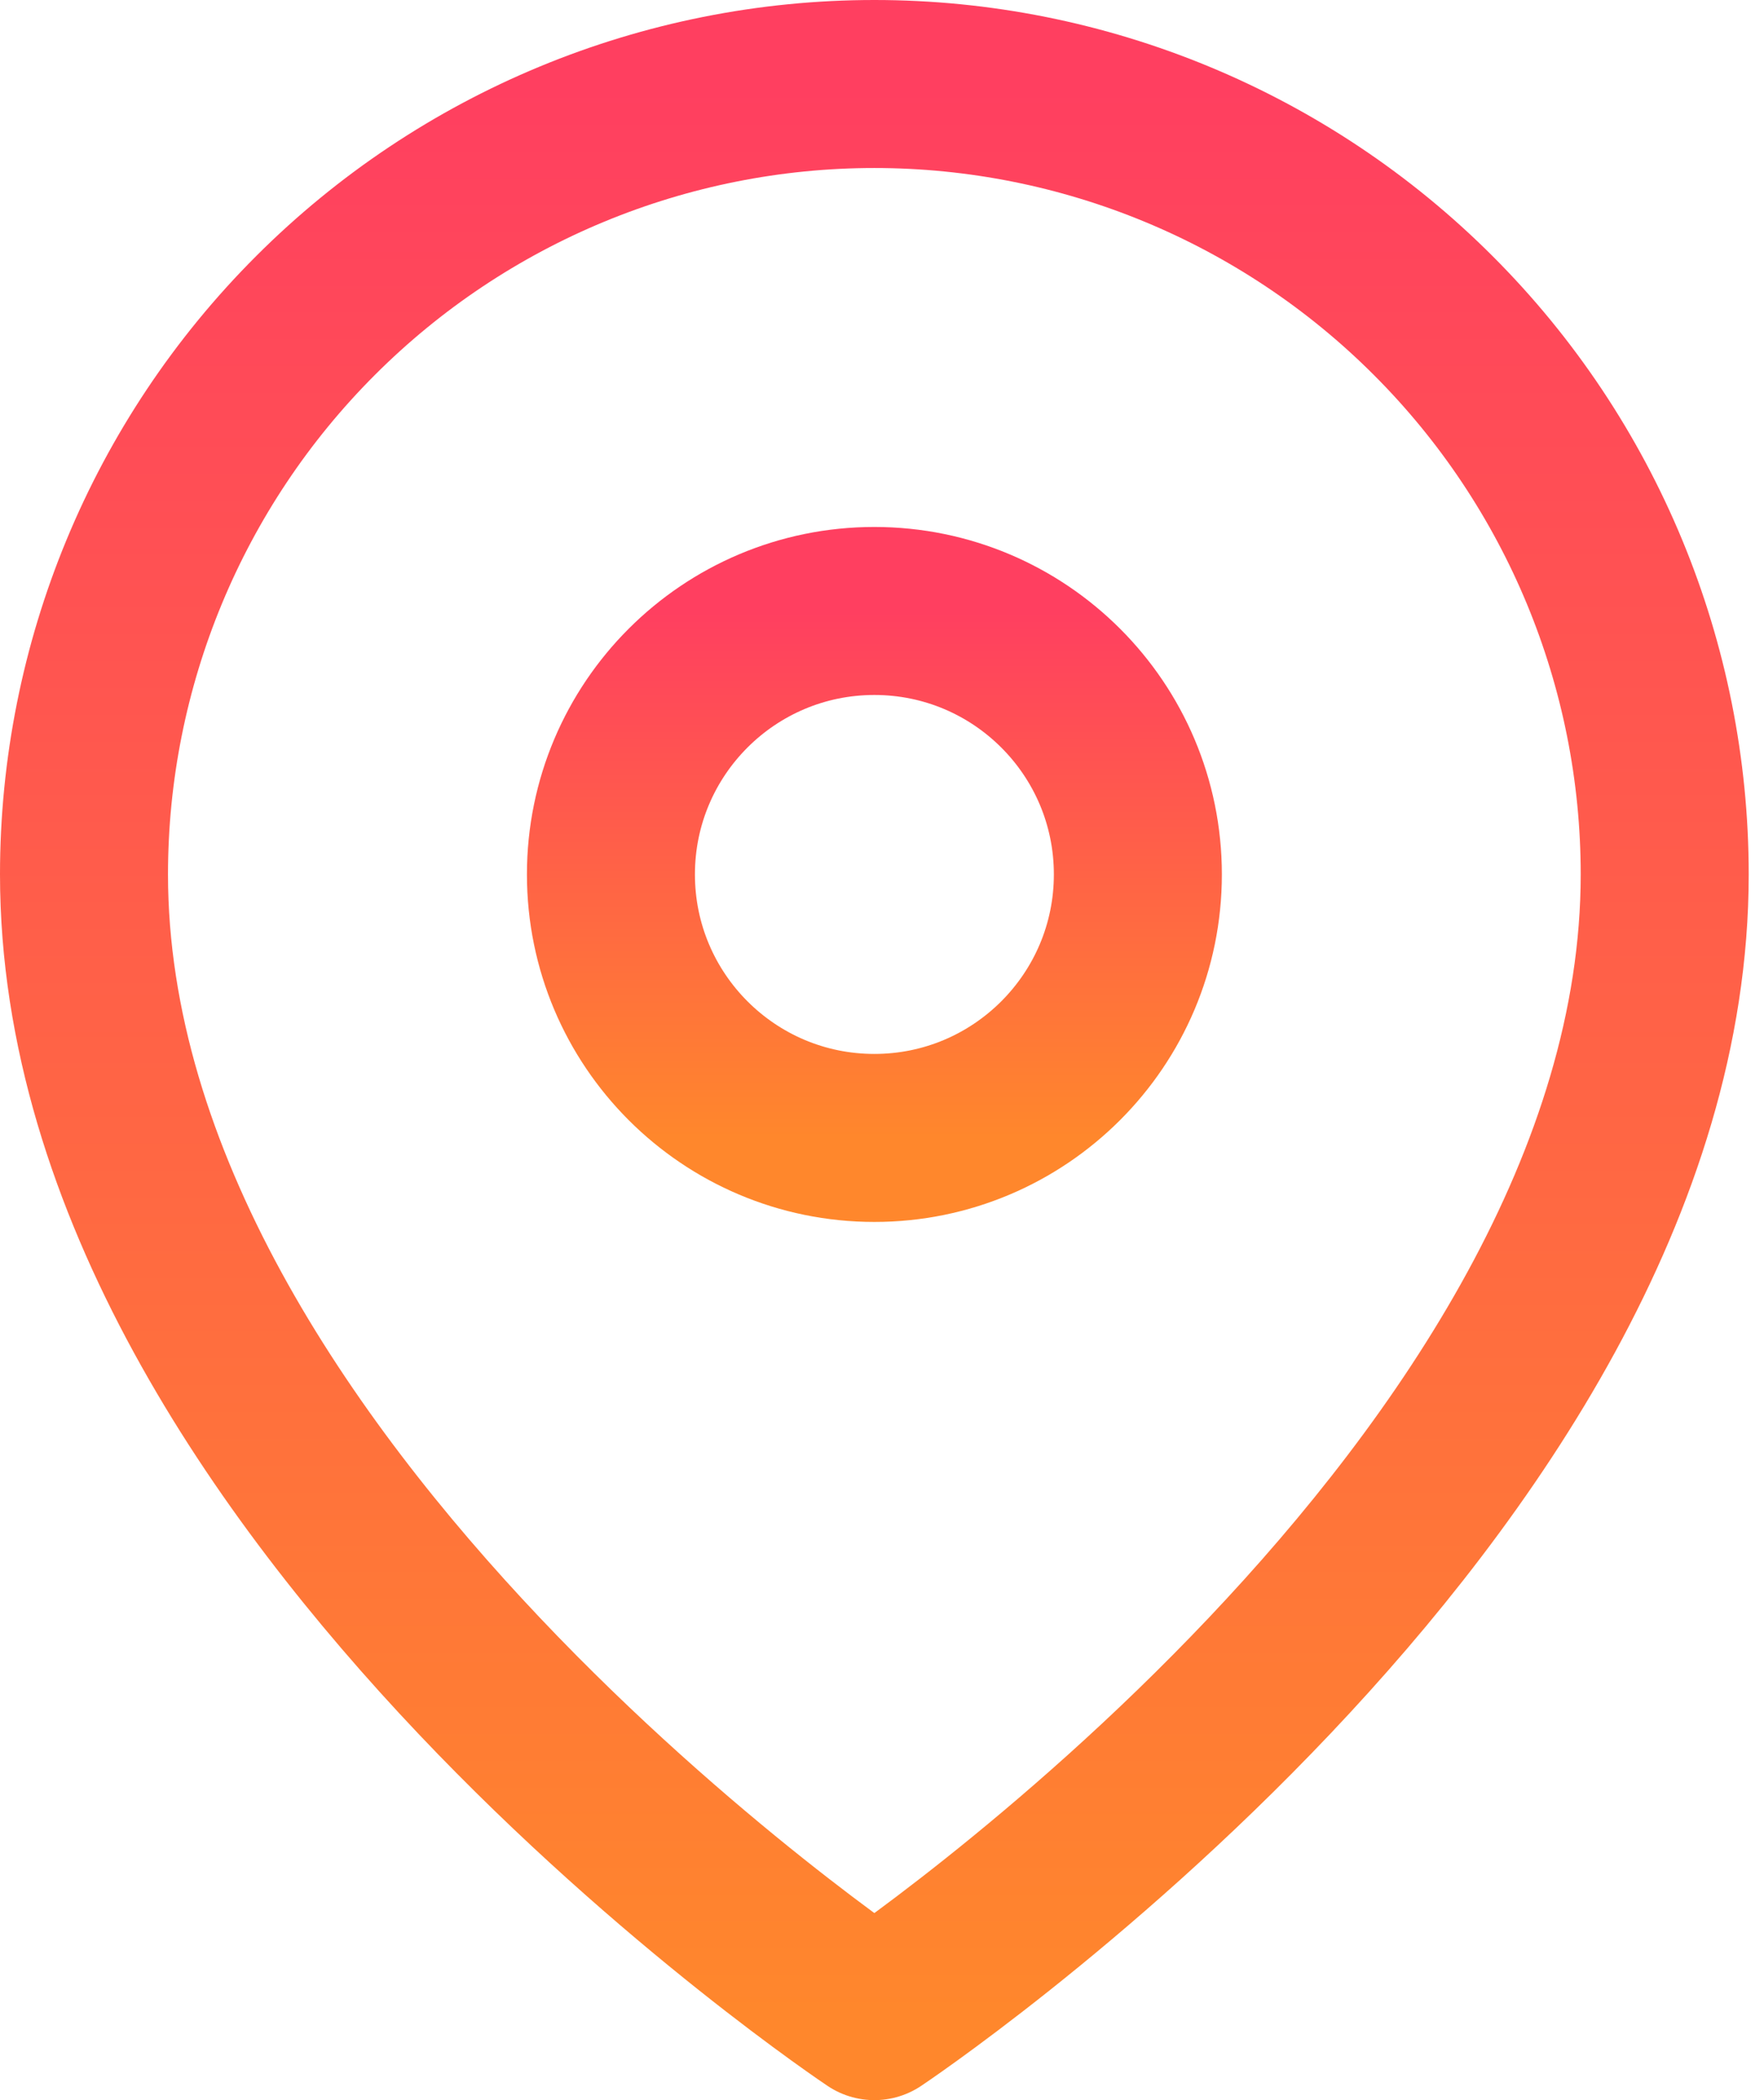 <svg width="21" height="25" viewBox="0 0 21 25" fill="none" xmlns="http://www.w3.org/2000/svg">
    <path d="M19.818 10.409C19.818 17.727 10.409 24 10.409 24C10.409 24 1 17.727 1 10.409C1 7.914 1.991 5.52 3.756 3.756C5.52 1.991 7.914 1 10.409 1C12.905 1 15.298 1.991 17.062 3.756C18.827 5.52 19.818 7.914 19.818 10.409Z" stroke="url(#paint0_linear_1_90)" stroke-width="2" stroke-linecap="round" stroke-linejoin="round" />
    <path d="M10.409 13.546C12.141 13.546 13.546 12.141 13.546 10.409C13.546 8.677 12.141 7.273 10.409 7.273C8.677 7.273 7.273 8.677 7.273 10.409C7.273 12.141 8.677 13.546 10.409 13.546Z" stroke="url(#paint1_linear_1_90)" stroke-width="2" stroke-linecap="round" stroke-linejoin="round" />
    <defs>
        <linearGradient id="paint0_linear_1_90" x1="10.409" y1="1" x2="10.409" y2="24" gradientUnits="userSpaceOnUse">
            <stop stop-color="#FF3F60" />
            <stop offset="1" stop-color="#FF872C" />
        </linearGradient>
        <linearGradient id="paint1_linear_1_90" x1="10.409" y1="7.273" x2="10.409" y2="13.546" gradientUnits="userSpaceOnUse">
            <stop stop-color="#FF3F60" />
            <stop offset="1" stop-color="#FF872C" />
        </linearGradient>
    </defs>
</svg>